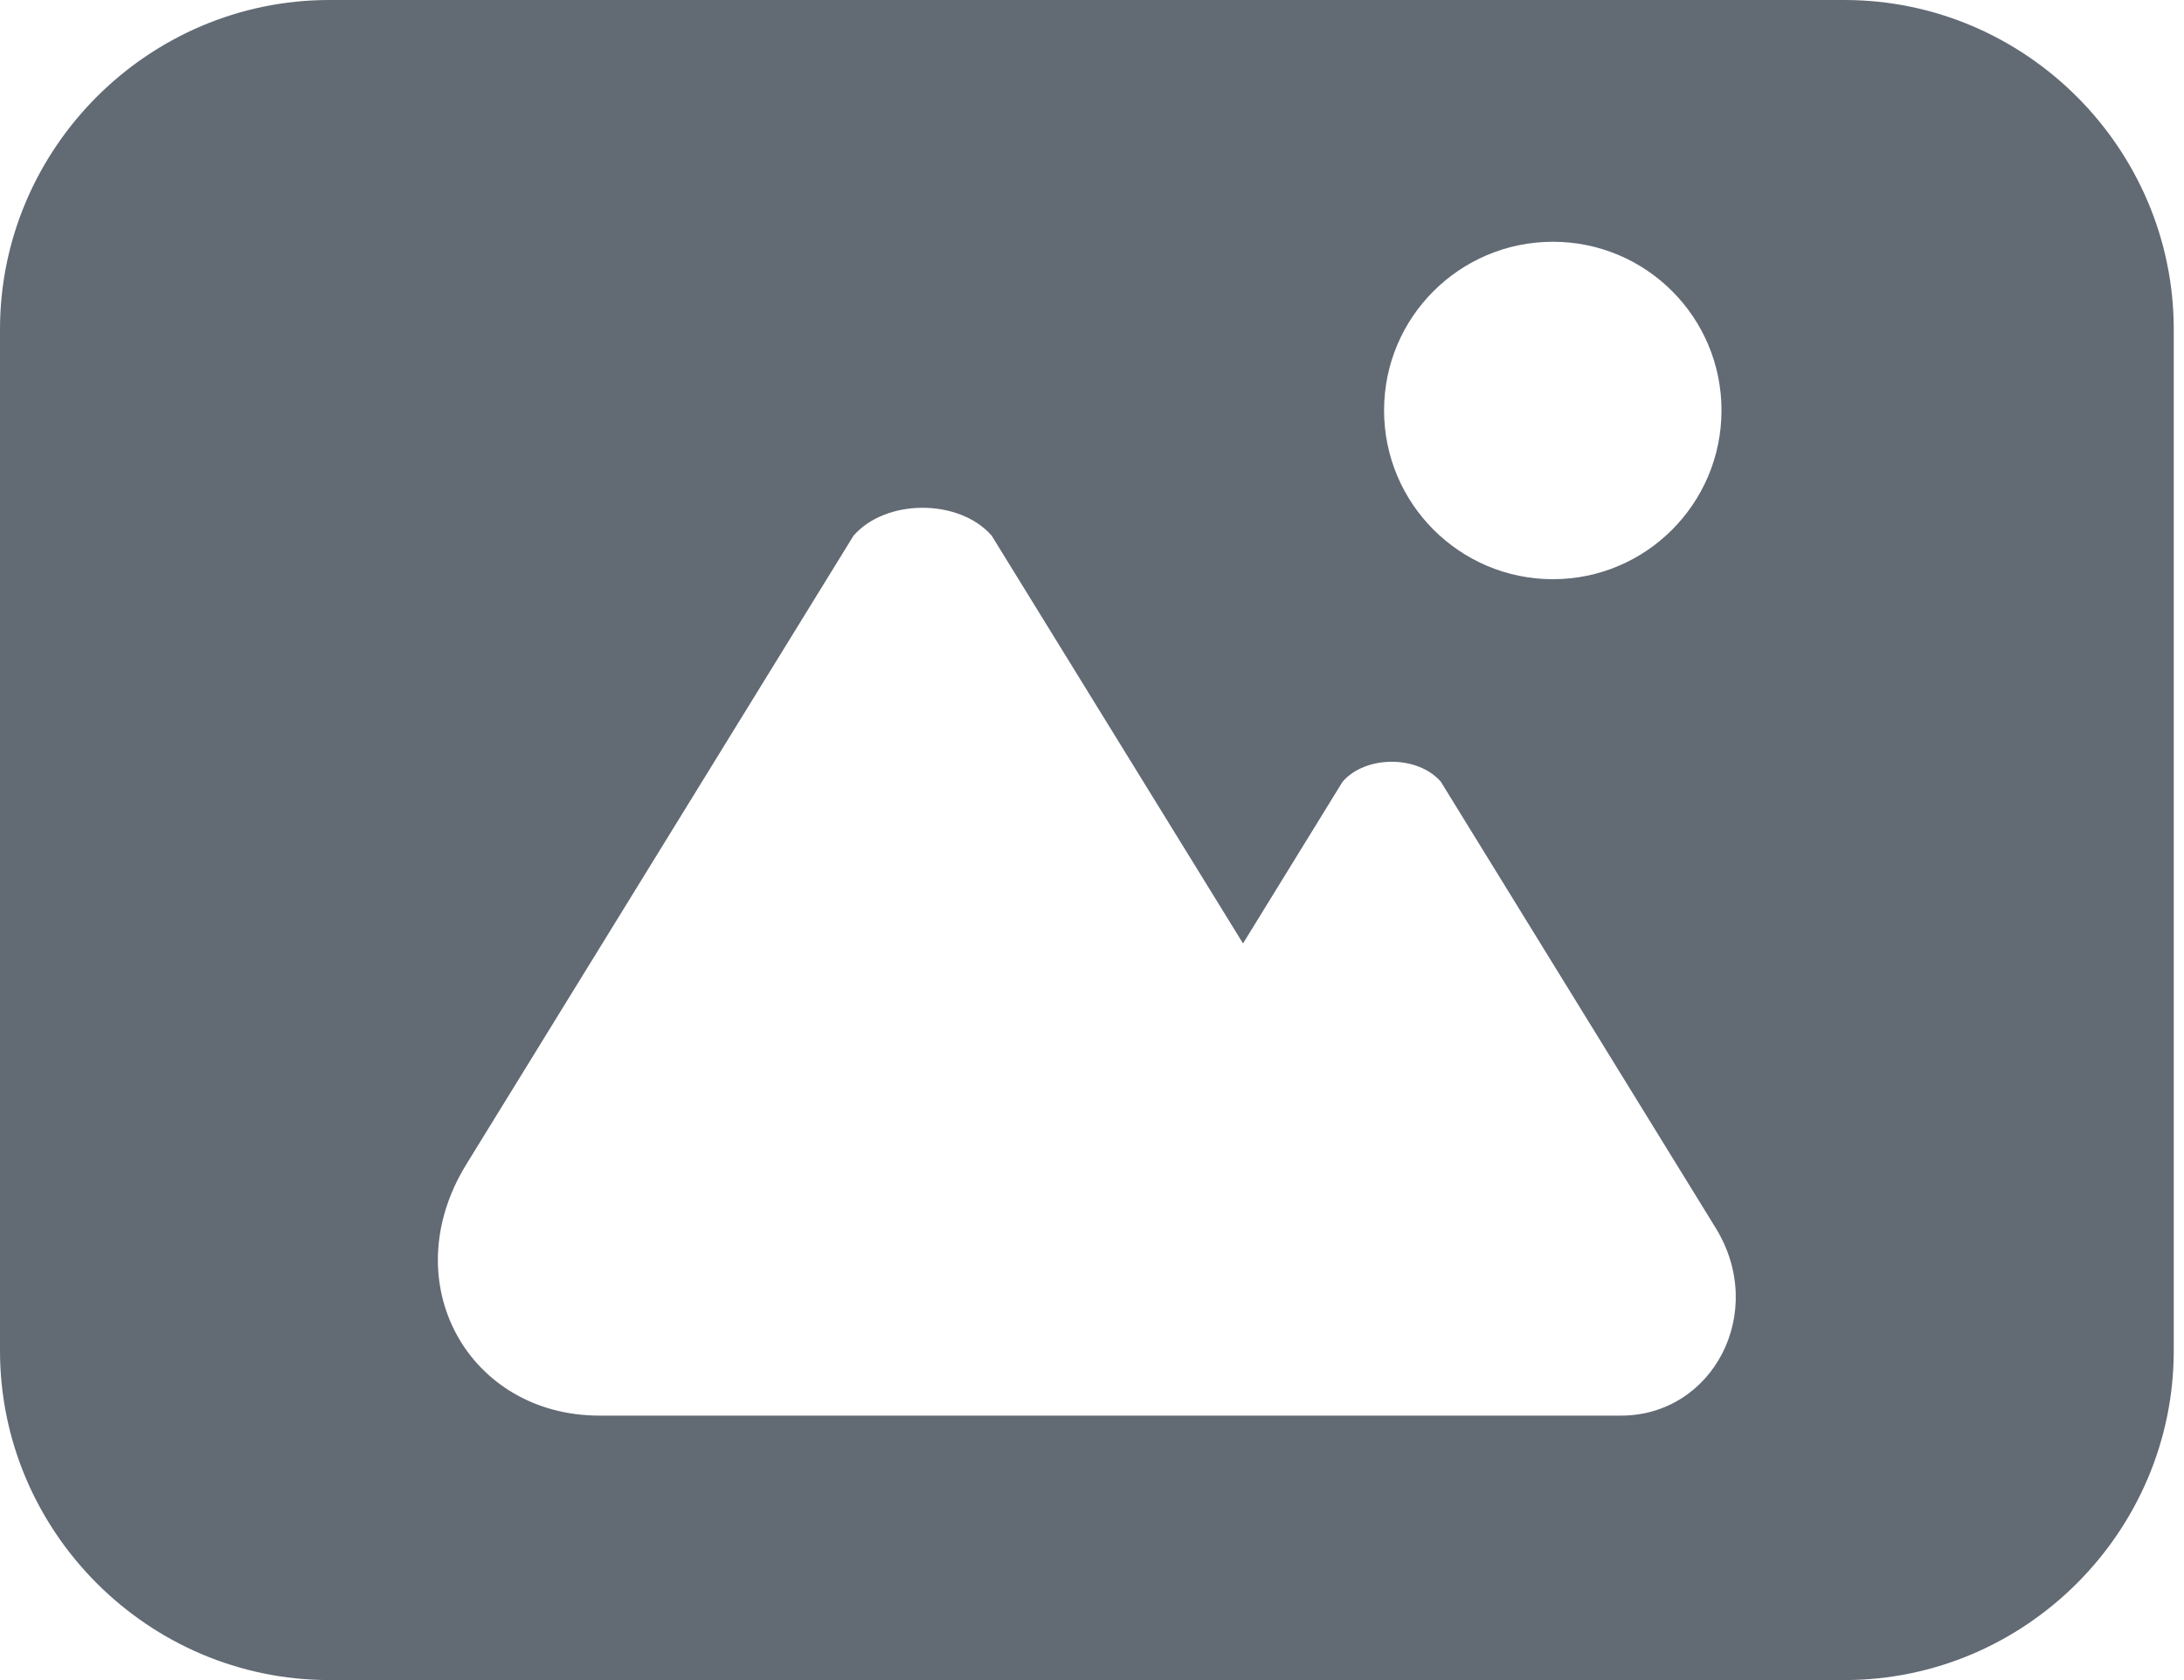 <svg width="26" height="20" viewBox="0 0 26 20" fill="none" xmlns="http://www.w3.org/2000/svg">
<path fill-rule="evenodd" clip-rule="evenodd" d="M3.921 0H21.957C24.114 0 25.878 1.767 25.878 3.921V16.079C25.878 18.233 24.114 20 21.957 20H3.921C1.764 20 0 18.233 0 16.079V3.921C0 1.767 1.764 0 3.921 0ZM18.487 2.878C19.596 2.878 20.494 3.776 20.494 4.885C20.494 5.994 19.596 6.895 18.487 6.895C17.378 6.895 16.477 5.994 16.477 4.885C16.477 3.776 17.378 2.878 18.487 2.878ZM5.553 13.858L10.161 6.377C10.546 5.934 11.42 5.934 11.806 6.377L14.798 11.231L15.983 9.306C16.258 8.989 16.879 8.989 17.153 9.306L20.425 14.618C21.043 15.622 20.391 16.852 19.297 16.852H7.137C5.582 16.852 4.682 15.271 5.553 13.858V13.858Z" fill="#626A74"/>
</svg>
